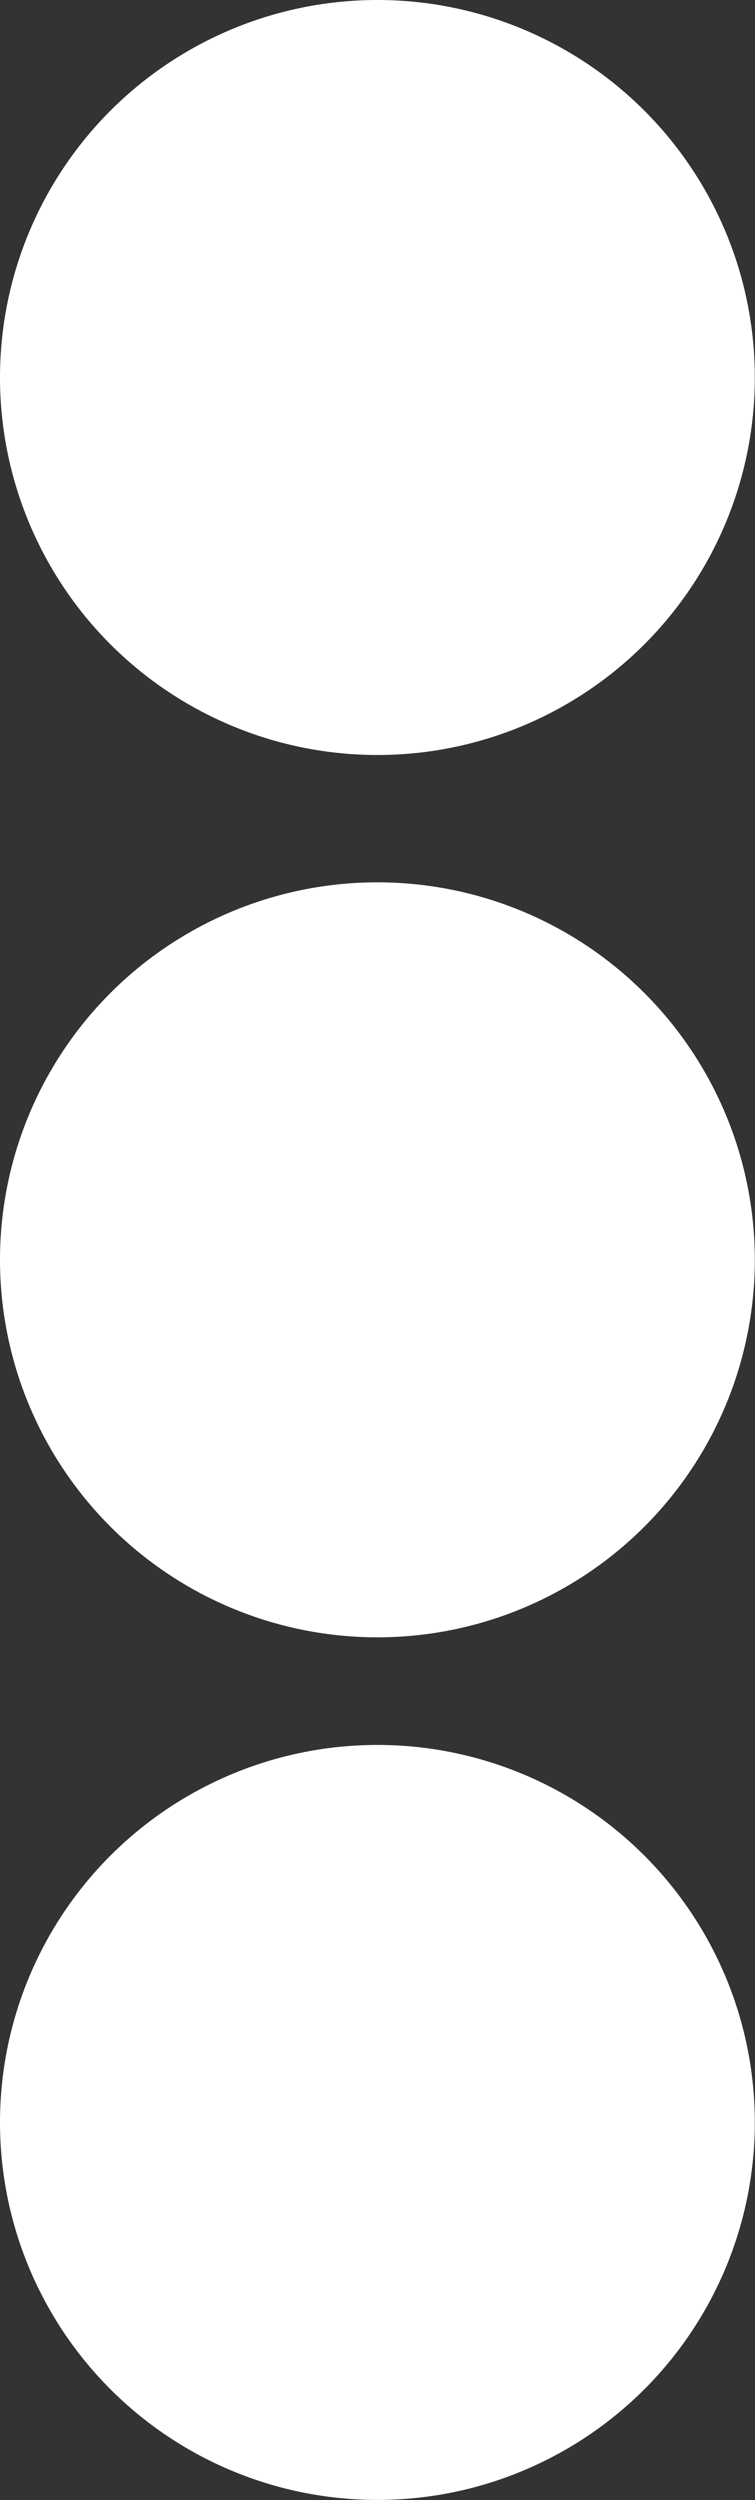 <svg xmlns="http://www.w3.org/2000/svg" viewBox="0 0 38.67 128.02"><rect x="0" y="0" width="38.67" height="128.02" fill="#333333" stroke="none"/><defs><style>.cls-1{fill:#fff;stroke:#fff;stroke-miterlimit:10;stroke-width:7px;}</style></defs><title>Asset 13pro</title><g id="Layer_2" data-name="Layer 2"><g id="Layer_1-2" data-name="Layer 1"><circle class="cls-1" cx="19.33" cy="19.33" r="15.83"/><circle class="cls-1" cx="19.33" cy="64.51" r="15.83"/><circle class="cls-1" cx="19.33" cy="108.68" r="15.83"/></g></g></svg>